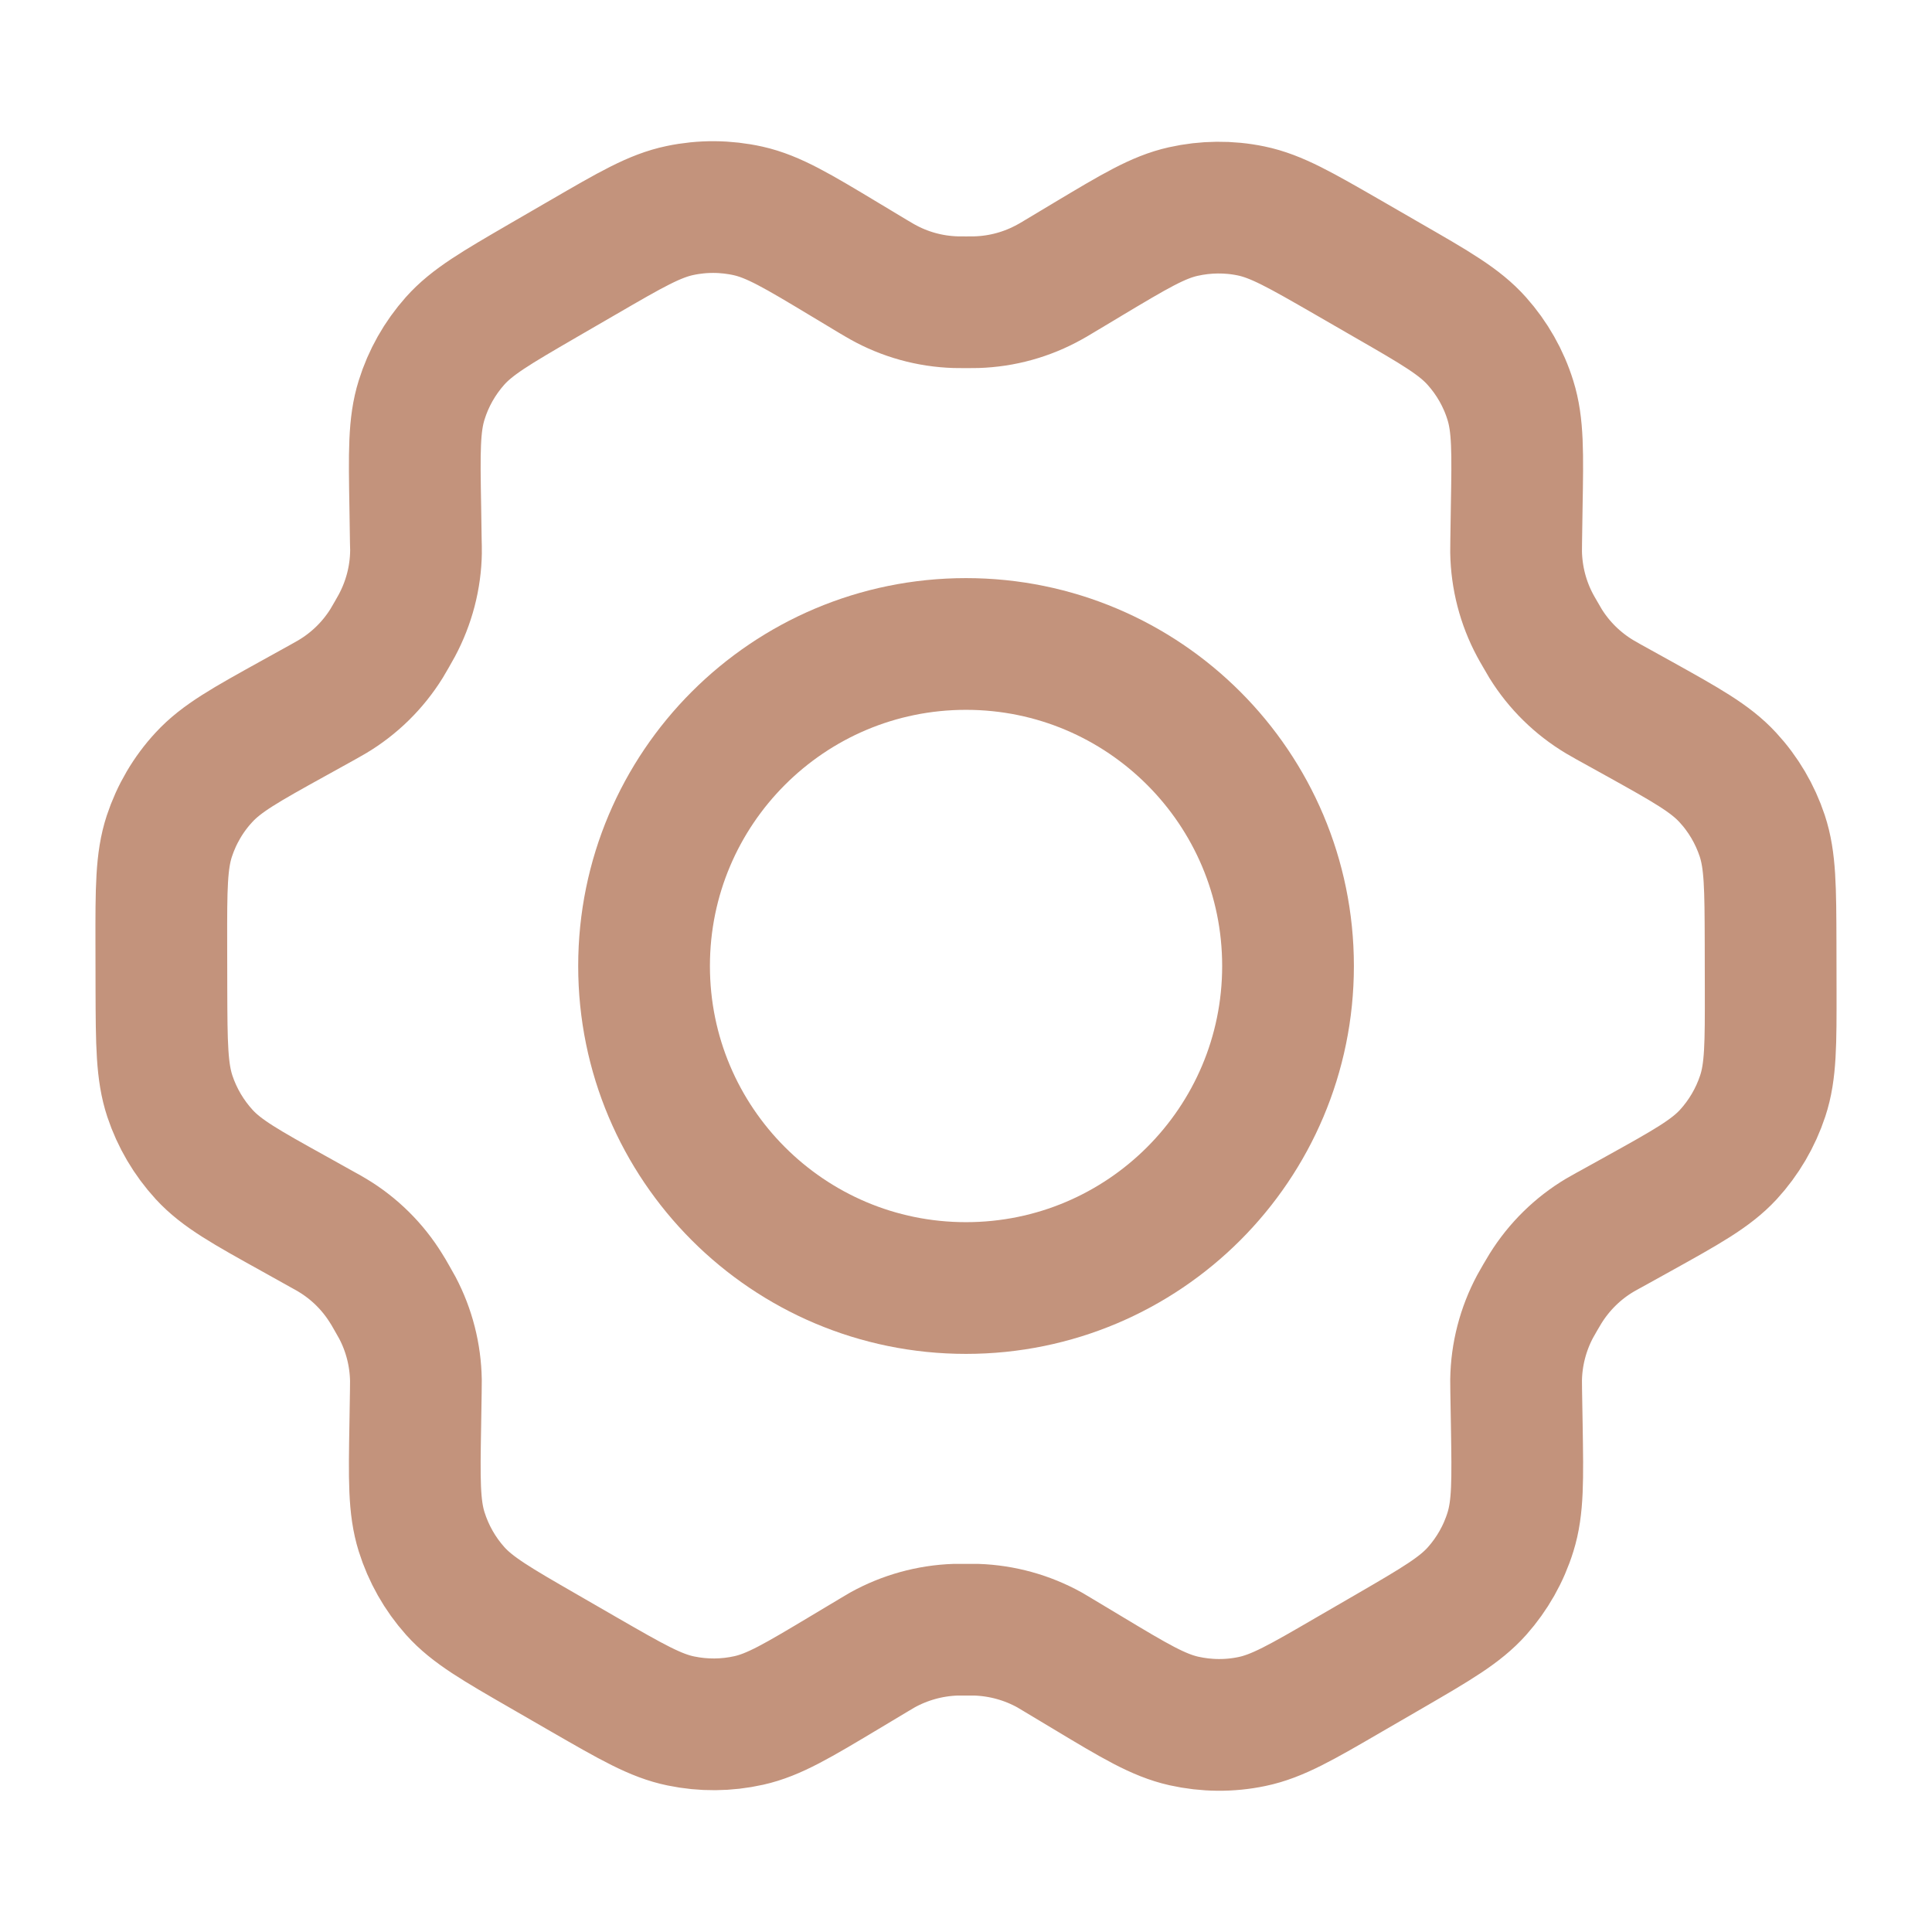 <svg width="22" height="22" viewBox="0 0 22 22" fill="none" xmlns="http://www.w3.org/2000/svg">
<path d="M18.654 8.179L18.318 7.993C18.266 7.964 18.241 7.949 18.215 7.934C17.965 7.784 17.754 7.577 17.6 7.329C17.585 7.304 17.57 7.278 17.54 7.226C17.51 7.175 17.495 7.148 17.481 7.122C17.343 6.865 17.269 6.577 17.264 6.285C17.264 6.255 17.264 6.225 17.265 6.166L17.271 5.776C17.282 5.152 17.287 4.839 17.199 4.558C17.122 4.309 16.991 4.079 16.817 3.884C16.621 3.664 16.349 3.507 15.803 3.193L15.351 2.932C14.807 2.619 14.536 2.462 14.247 2.402C13.992 2.349 13.729 2.352 13.474 2.409C13.187 2.473 12.919 2.634 12.382 2.955L12.379 2.957L12.055 3.151C12.004 3.182 11.978 3.197 11.952 3.211C11.697 3.353 11.412 3.432 11.12 3.441C11.091 3.442 11.061 3.442 11.001 3.442C10.942 3.442 10.911 3.442 10.881 3.441C10.589 3.432 10.303 3.353 10.048 3.21C10.022 3.196 9.997 3.18 9.945 3.15L9.619 2.954C9.079 2.629 8.808 2.467 8.52 2.402C8.264 2.345 8 2.343 7.744 2.397C7.455 2.457 7.183 2.615 6.639 2.931L6.637 2.932L6.19 3.191L6.185 3.194C5.646 3.507 5.376 3.664 5.181 3.883C5.008 4.078 4.878 4.307 4.801 4.556C4.713 4.837 4.718 5.151 4.729 5.777L4.735 6.167C4.736 6.226 4.738 6.255 4.737 6.284C4.733 6.577 4.657 6.865 4.519 7.123C4.505 7.149 4.49 7.174 4.461 7.226C4.431 7.277 4.417 7.302 4.402 7.327C4.247 7.576 4.035 7.784 3.783 7.934C3.758 7.949 3.732 7.964 3.681 7.992L3.349 8.176C2.798 8.481 2.522 8.634 2.322 8.852C2.144 9.044 2.01 9.273 1.928 9.522C1.836 9.803 1.836 10.118 1.837 10.748L1.838 11.264C1.84 11.89 1.842 12.203 1.934 12.482C2.016 12.729 2.15 12.956 2.326 13.148C2.525 13.364 2.798 13.516 3.346 13.82L3.674 14.003C3.73 14.034 3.758 14.049 3.785 14.066C4.035 14.216 4.245 14.424 4.398 14.672C4.415 14.698 4.431 14.726 4.463 14.782C4.494 14.836 4.51 14.864 4.525 14.892C4.659 15.146 4.731 15.429 4.736 15.717C4.736 15.748 4.736 15.779 4.735 15.842L4.729 16.216C4.718 16.845 4.713 17.16 4.801 17.442C4.879 17.691 5.009 17.921 5.183 18.116C5.38 18.336 5.653 18.493 6.198 18.807L6.65 19.068C7.194 19.381 7.465 19.538 7.754 19.597C8.009 19.65 8.273 19.648 8.527 19.591C8.814 19.527 9.084 19.365 9.622 19.043L9.946 18.849C9.997 18.818 10.023 18.803 10.049 18.788C10.304 18.647 10.589 18.568 10.88 18.558C10.91 18.558 10.94 18.558 10.999 18.558C11.059 18.558 11.089 18.558 11.119 18.558C11.411 18.568 11.697 18.647 11.953 18.789C11.975 18.802 11.998 18.816 12.037 18.839L12.382 19.046C12.922 19.371 13.192 19.532 13.481 19.597C13.736 19.654 14.001 19.657 14.257 19.603C14.546 19.543 14.819 19.385 15.362 19.069L15.816 18.806C16.355 18.493 16.625 18.336 16.82 18.117C16.993 17.922 17.123 17.693 17.2 17.444C17.287 17.165 17.282 16.854 17.272 16.236L17.265 15.833C17.264 15.774 17.264 15.745 17.264 15.716C17.268 15.423 17.343 15.134 17.481 14.876C17.495 14.851 17.51 14.825 17.539 14.774C17.569 14.723 17.584 14.697 17.599 14.673C17.754 14.424 17.966 14.215 18.218 14.065C18.243 14.05 18.268 14.036 18.319 14.008L18.32 14.008L18.652 13.824C19.203 13.518 19.479 13.365 19.68 13.148C19.857 12.955 19.991 12.727 20.073 12.478C20.165 12.199 20.164 11.885 20.163 11.262L20.162 10.736C20.16 10.11 20.159 9.797 20.067 9.518C19.985 9.271 19.851 9.043 19.674 8.852C19.475 8.636 19.202 8.484 18.656 8.18L18.654 8.179Z" stroke="#C3937C" stroke-width="1.5" stroke-linecap="round" stroke-linejoin="round"/>
<path d="M7.334 11C7.334 13.025 8.975 14.667 11 14.667C13.025 14.667 14.667 13.025 14.667 11C14.667 8.975 13.025 7.333 11 7.333C8.975 7.333 7.334 8.975 7.334 11Z" stroke="#C3937C" stroke-width="1.5" stroke-linecap="round" stroke-linejoin="round"/>
</svg>
